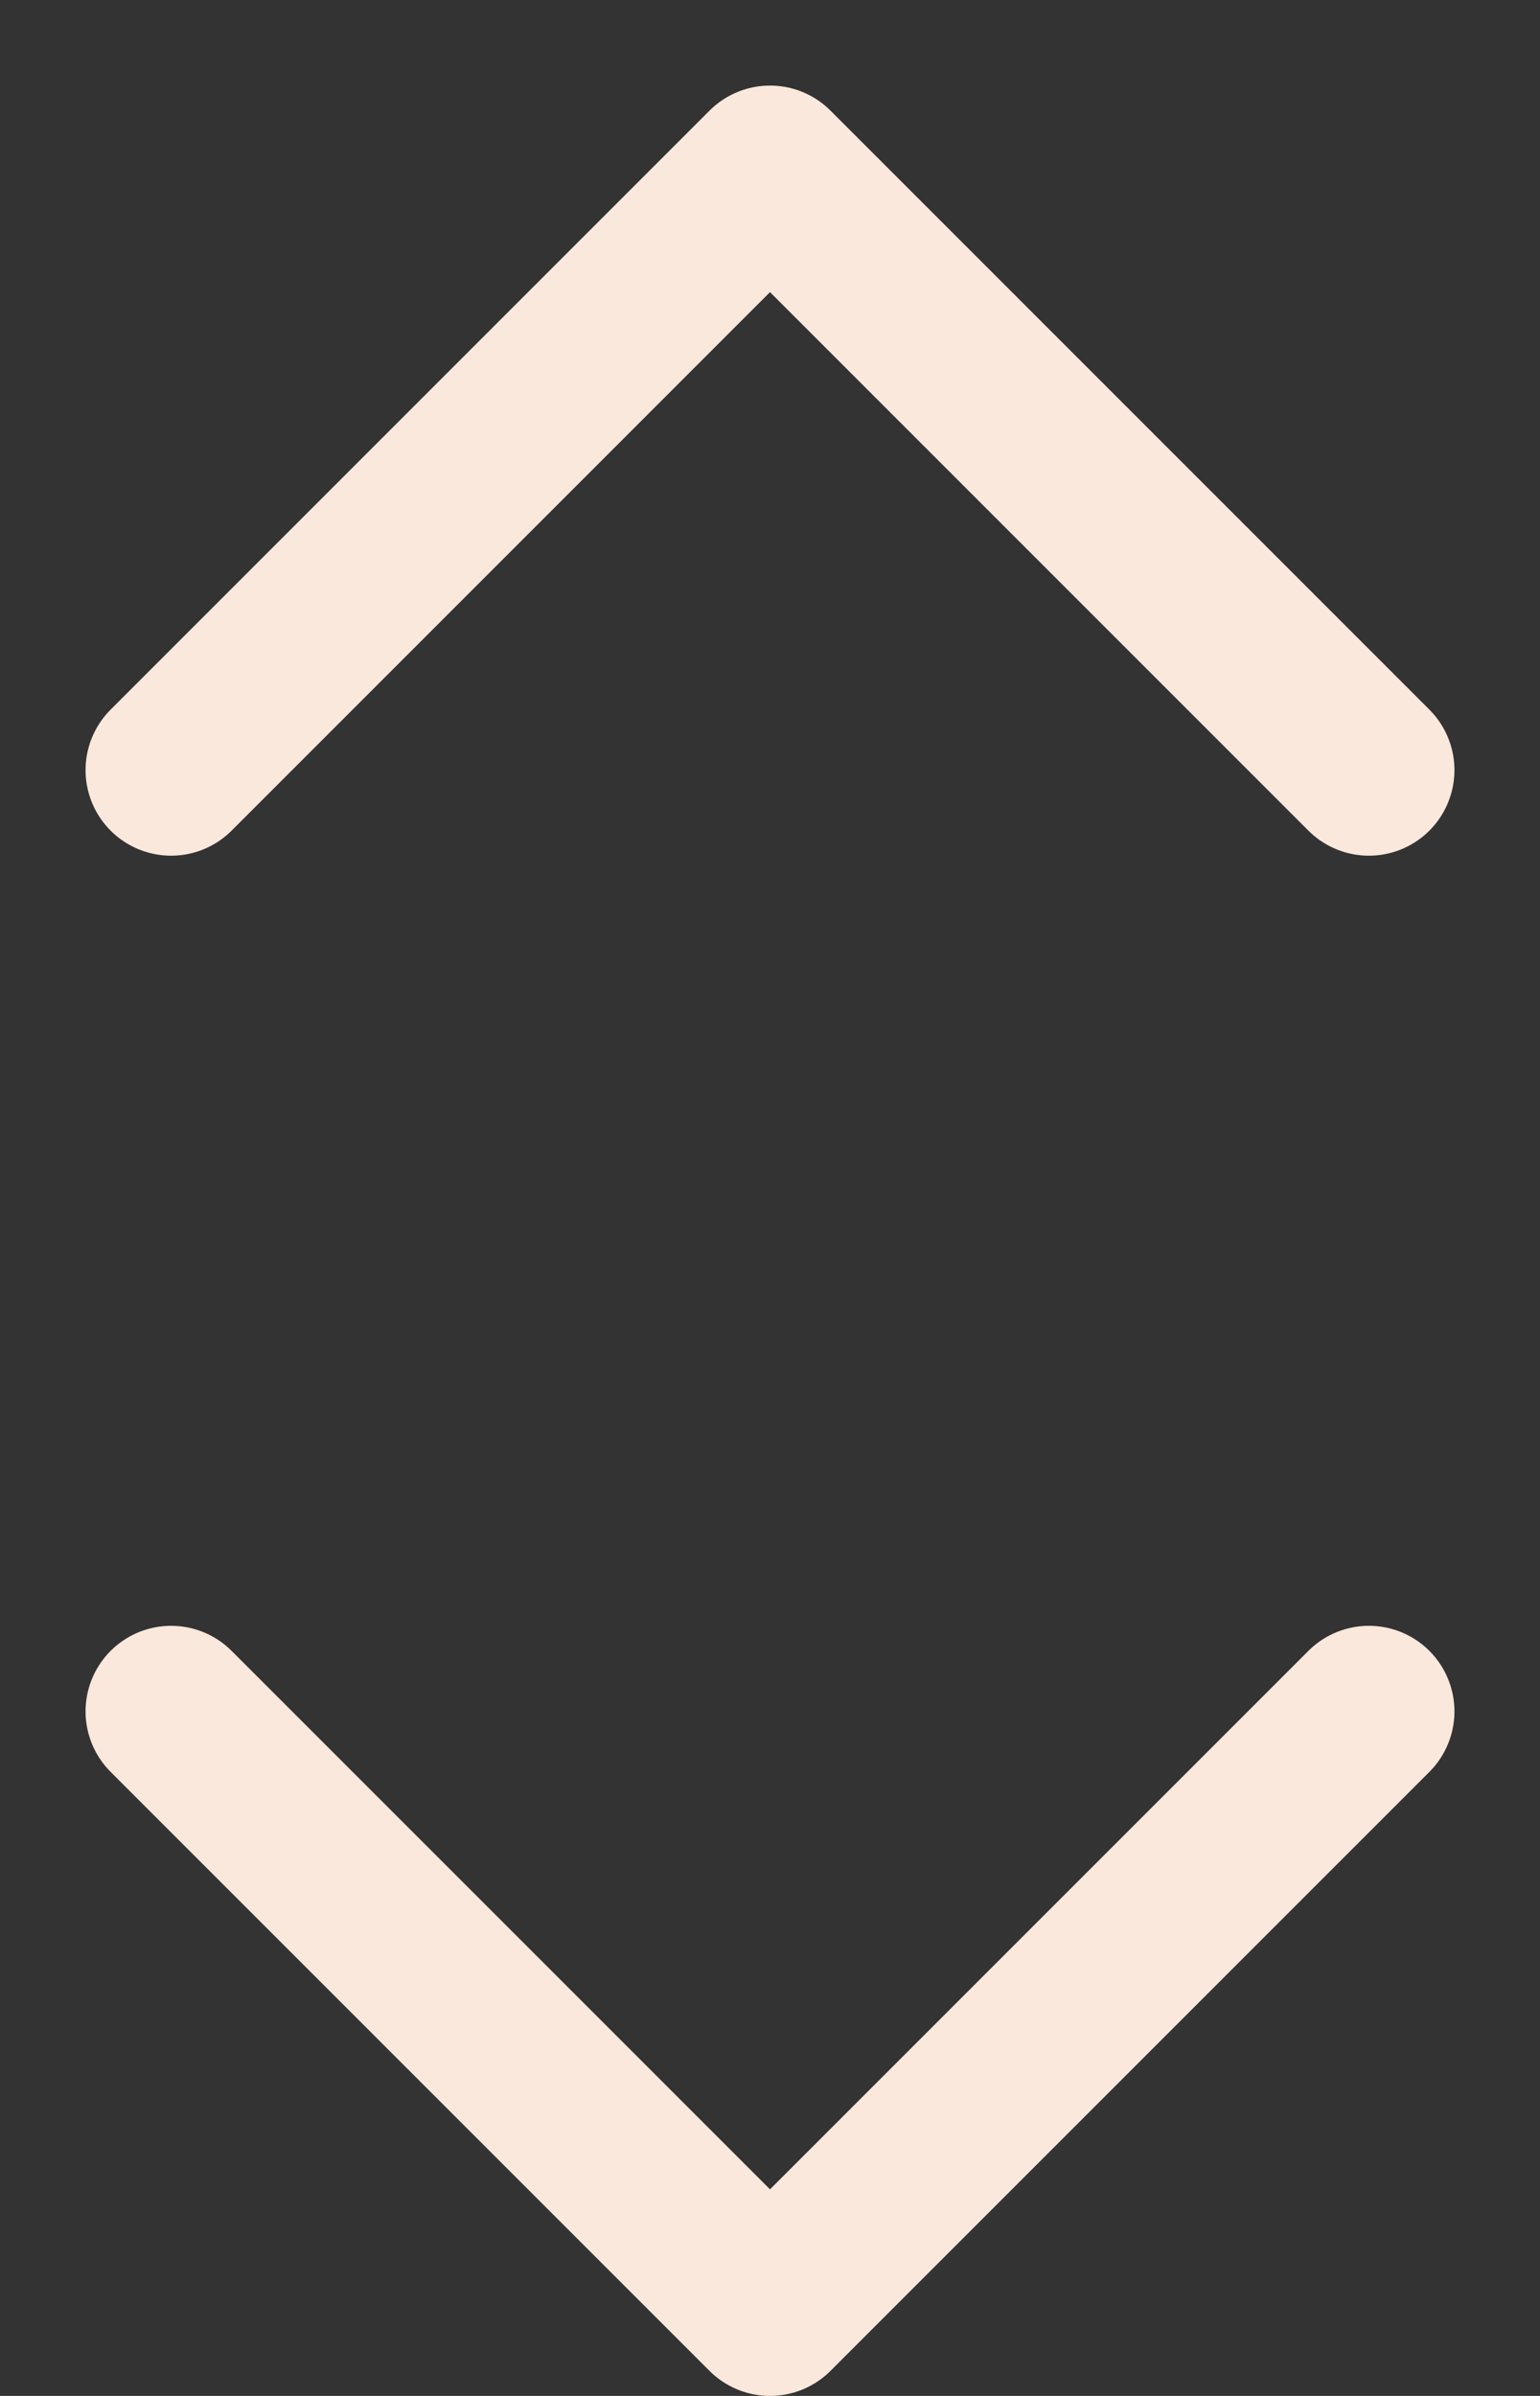 <svg width="9" height="14" viewBox="0 0 9 14" fill="none" xmlns="http://www.w3.org/2000/svg">
<rect x="0" y="0" width="9" height="14" fill="#333333" stroke="none"/>
<path d="M1 10L4.5 13.5L8 10" stroke="#F9E8DB" stroke-linecap="round" stroke-linejoin="round"/>
<path d="M8 4.5L4.5 1L1 4.5" stroke="#F9E8DB" stroke-linecap="round" stroke-linejoin="round"/>
</svg>

